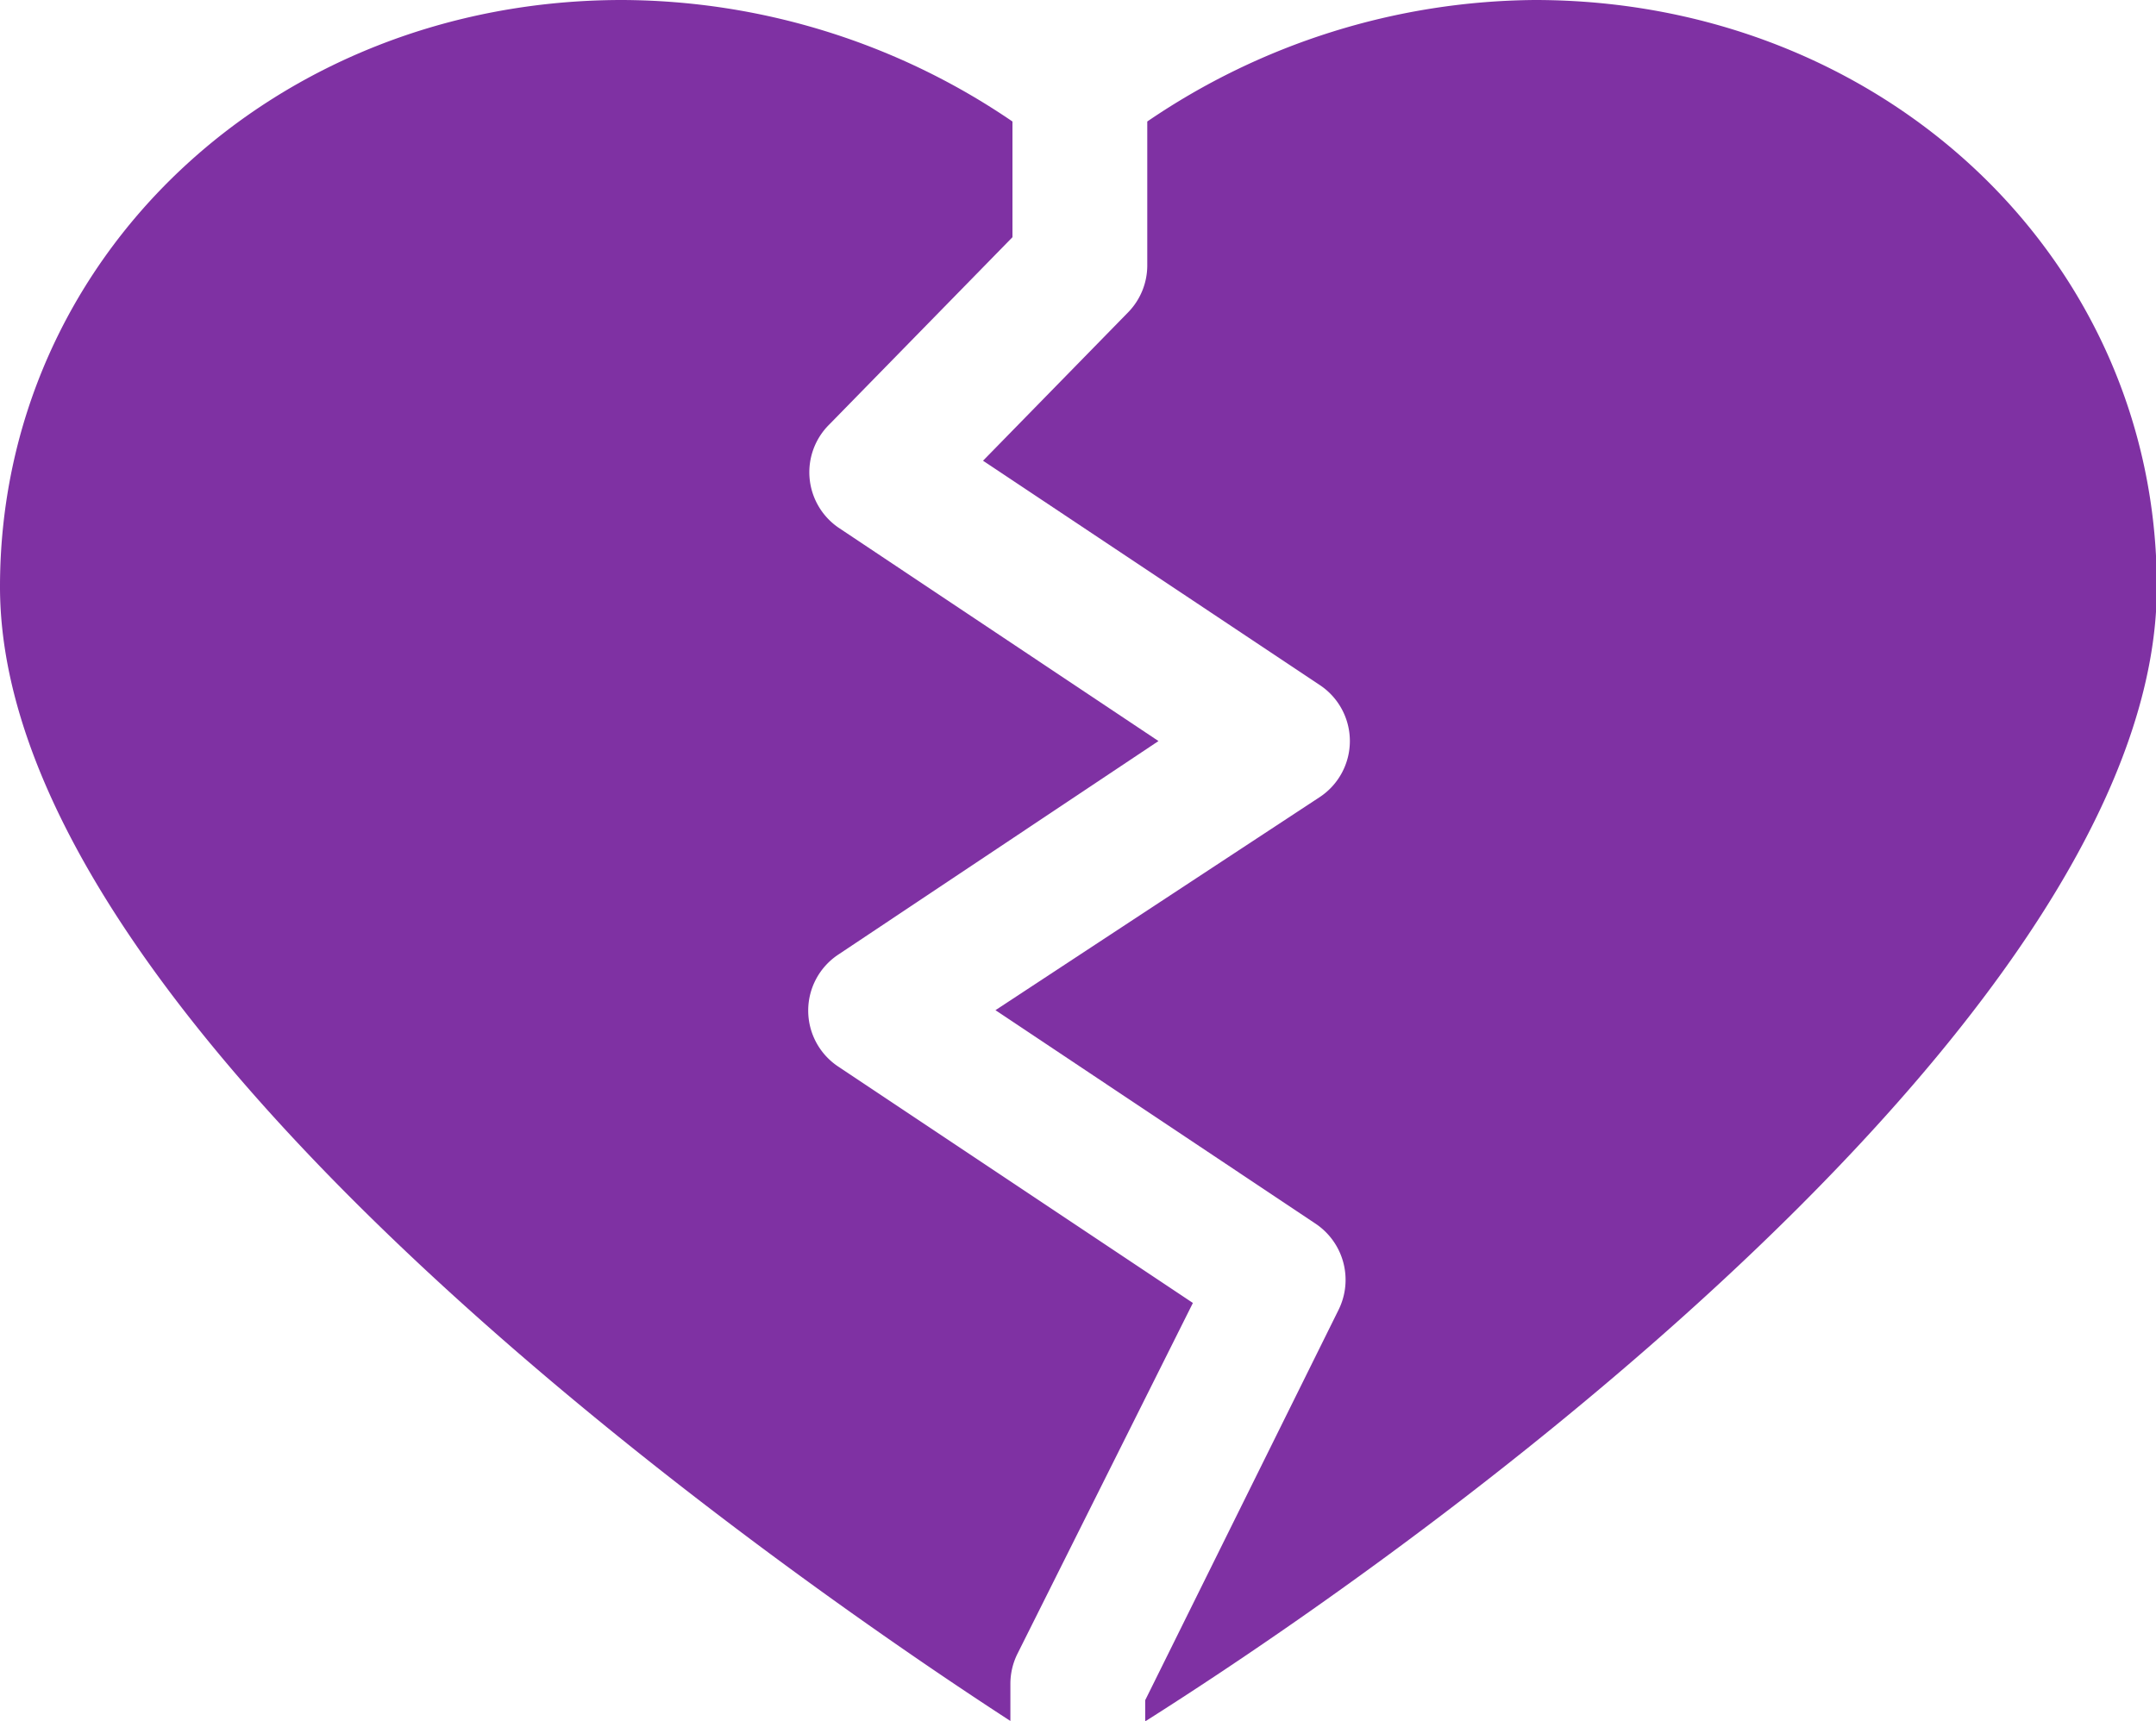 <svg xmlns="http://www.w3.org/2000/svg" viewBox="0 0 51.98 41.5"><defs><style>.cls-1{fill:#7f31a3;}</style></defs><title>2Asset 3</title><g id="Layer_2" data-name="Layer 2"><g id="Layer_2-2" data-name="Layer 2"><path class="cls-1" d="M24.36,40.61a1.63,1.63,0,0,1,.17-.73l4.23-8.46-8.55-5.7a1.62,1.62,0,0,1,0-2.7l7.72-5.15-7.72-5.15A1.62,1.62,0,0,1,20,10.23l4.41-4.51V2.93A16.79,16.79,0,0,0,15,0C6.6,0,0,6.22,0,14.15,0,25.06,19.69,38.47,24.36,41.5Z"/><path class="cls-1" d="M37,0a16.79,16.79,0,0,0-9.34,2.93V6.39a1.62,1.62,0,0,1-.46,1.14l-3.5,3.58,8.12,5.41a1.62,1.62,0,0,1,0,2.7L24,24.36l7.72,5.15a1.63,1.63,0,0,1,.55,2.08L27.61,41v.51C37,35.56,52,23.63,52,14.15,52,6.22,45.38,0,37,0Z"/></g></g></svg>